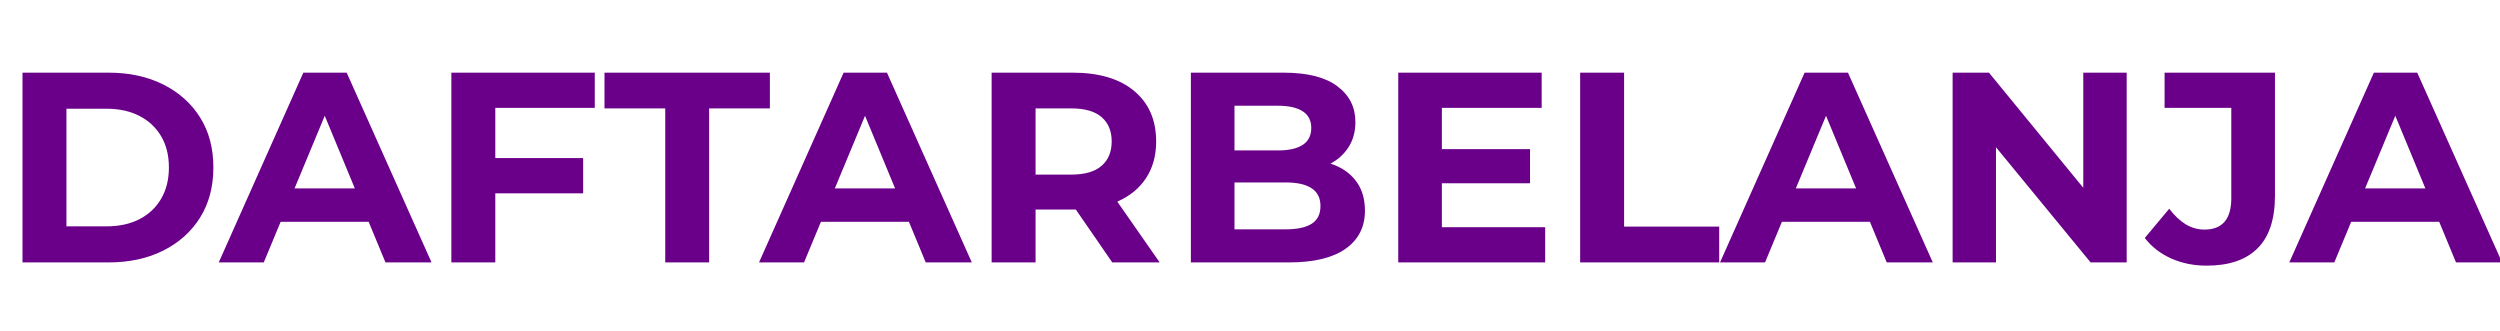 <?xml version="1.0" encoding="utf-8"?>
<svg width="166" height="22" viewBox="0 0 166 22" fill="none" xmlns="http://www.w3.org/2000/svg">
  <path d="M1.494 4.825L1.494 17.424L7.216 17.424Q9.268 17.424 10.832 16.642Q12.401 15.86 13.285 14.449Q14.168 13.034 14.168 11.122Q14.168 9.197 13.285 7.796Q12.401 6.389 10.832 5.607Q9.268 4.825 7.216 4.825L1.494 4.825ZM7.075 15.029L4.412 15.029L4.412 7.22L7.075 7.22Q8.332 7.22 9.259 7.699Q10.187 8.174 10.701 9.048Q11.215 9.918 11.215 11.122Q11.215 12.313 10.701 13.197Q10.187 14.075 9.259 14.554Q8.332 15.029 7.075 15.029ZM20.142 4.825L14.525 17.424L17.514 17.424L18.636 14.726L24.478 14.726L25.595 17.424L28.654 17.424L23.02 4.825L20.142 4.825ZM23.561 12.511L19.558 12.511L21.564 7.688L23.561 12.511ZM29.97 4.825L29.97 17.424L32.888 17.424L32.888 12.836L38.72 12.836L38.72 10.494L32.888 10.494L32.888 7.163L39.493 7.163L39.493 4.825L29.97 4.825ZM44.172 7.198L44.172 17.424L47.086 17.424L47.086 7.198L51.12 7.198L51.12 4.825L40.138 4.825L40.138 7.198L44.172 7.198ZM56.016 4.825L50.399 17.424L53.388 17.424L54.51 14.726L60.352 14.726L61.469 17.424L64.528 17.424L58.894 4.825L56.016 4.825ZM59.435 12.511L55.432 12.511L57.438 7.688L59.435 12.511ZM65.844 4.825L65.844 17.424L68.762 17.424L68.762 13.913L71.298 13.913Q71.366 13.913 71.434 13.912L73.855 17.424L77.002 17.424L74.188 13.387Q74.2 13.382 74.211 13.377Q75.437 12.836 76.101 11.821Q76.769 10.801 76.769 9.395Q76.769 7.255 75.31 6.042Q73.855 4.825 71.227 4.825L65.844 4.825ZM68.762 11.592L68.762 7.198L71.135 7.198Q72.484 7.198 73.148 7.778Q73.816 8.354 73.816 9.395Q73.816 10.424 73.148 11.008Q72.484 11.592 71.135 11.592L68.762 11.592ZM79.074 4.825L79.074 17.424L85.591 17.424Q88.074 17.424 89.353 16.514Q90.632 15.605 90.632 13.988Q90.632 12.889 90.118 12.133Q89.603 11.377 88.685 10.99Q88.519 10.921 88.345 10.864Q89.076 10.474 89.511 9.821Q89.999 9.092 89.999 8.099Q89.999 6.622 88.799 5.726Q87.604 4.825 85.231 4.825L79.074 4.825ZM85.376 15.227L81.97 15.227L81.97 12.115L85.376 12.115Q86.51 12.115 87.094 12.502Q87.679 12.889 87.679 13.68Q87.679 14.489 87.094 14.858Q86.51 15.227 85.376 15.227ZM81.97 9.988L81.97 7.022L84.871 7.022Q85.934 7.022 86.501 7.391Q87.068 7.756 87.068 8.494Q87.068 9.25 86.501 9.619Q85.934 9.988 84.871 9.988L81.97 9.988ZM92.844 4.825L92.844 17.424L102.6 17.424L102.6 15.086L95.74 15.086L95.74 12.168L101.594 12.168L101.594 9.901L95.74 9.901L95.74 7.163L102.367 7.163L102.367 4.825L92.844 4.825ZM104.922 4.825L104.922 17.424L114.155 17.424L114.155 15.047L107.84 15.047L107.84 4.825L104.922 4.825ZM119.826 4.825L114.209 17.424L117.198 17.424L118.32 14.726L124.162 14.726L125.279 17.424L128.338 17.424L122.704 4.825L119.826 4.825ZM123.245 12.511L119.242 12.511L121.248 7.688L123.245 12.511ZM129.654 4.825L129.654 17.424L132.533 17.424L132.533 9.776L138.817 17.424L141.212 17.424L141.212 4.825L138.329 4.825L138.329 12.468L132.067 4.825L129.654 4.825ZM144.172 17.165Q145.244 17.639 146.518 17.639Q148.751 17.639 149.902 16.488Q151.058 15.337 151.058 12.994L151.058 4.825L143.728 4.825L143.728 7.163L148.158 7.163L148.158 13.157Q148.158 15.244 146.378 15.244Q145.71 15.244 145.134 14.897Q144.558 14.546 144.036 13.86L142.414 15.802Q143.1 16.686 144.172 17.165ZM157.626 4.825L152.009 17.424L154.998 17.424L156.12 14.726L161.962 14.726L163.079 17.424L166.138 17.424L160.504 4.825L157.626 4.825ZM161.045 12.511L157.042 12.511L159.048 7.688L161.045 12.511Z" fill="#6A008A" />
</svg>